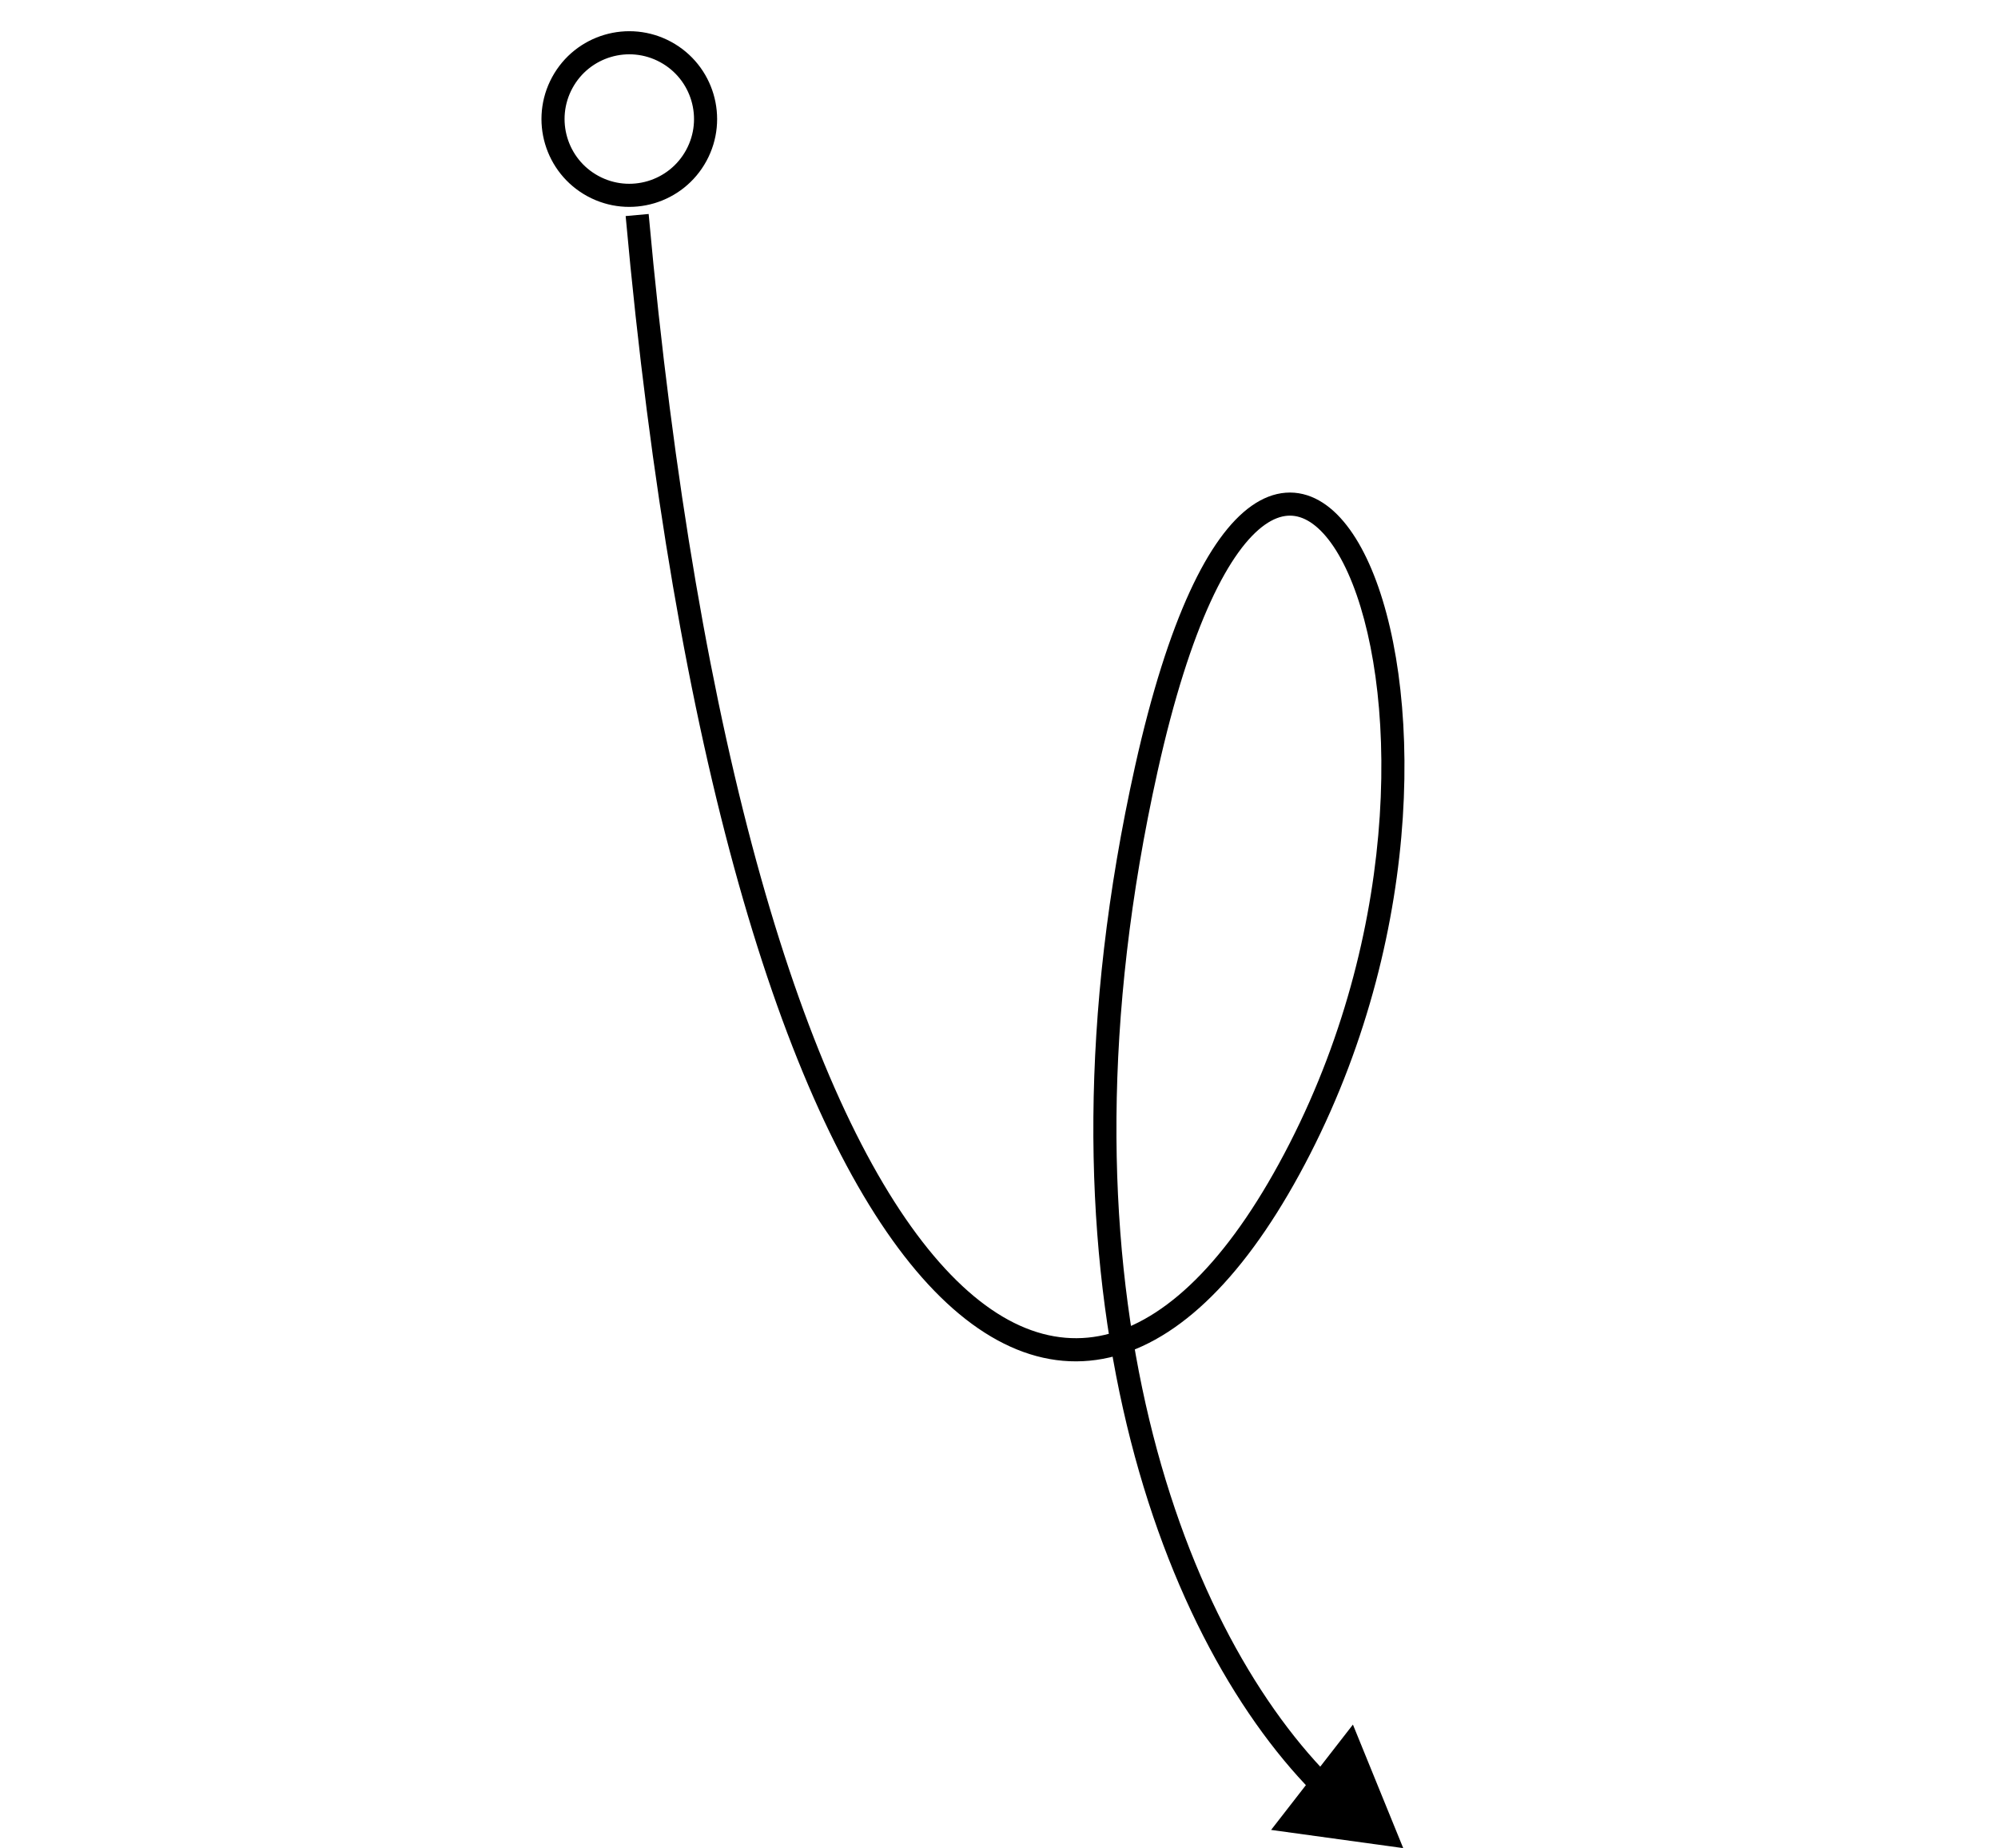 <svg width="346" height="320" viewBox="0 0 346 320" fill="none" xmlns="http://www.w3.org/2000/svg">
<circle cx="15.206" cy="15.206" r="13.206" transform="matrix(0.879 0.477 0.477 -0.879 88.358 26.726)" stroke="black" stroke-width="4"/>
<path d="M243 320L220.122 316.849L234.29 298.612L243 320ZM227.353 310.355C200.221 282.71 177.091 220.125 196.568 132.649L200.473 133.519C181.21 220.032 204.257 281.112 230.208 307.553L227.353 310.355ZM196.568 132.649C199.438 119.764 202.65 109.83 206.023 102.484C209.377 95.181 212.977 90.244 216.733 87.593C218.636 86.25 220.622 85.465 222.649 85.312C224.685 85.158 226.63 85.651 228.418 86.656C231.926 88.629 234.834 92.559 237.1 97.609C241.659 107.769 244.095 123.521 242.928 141.543C241.758 159.606 236.96 180.114 226.881 199.826L223.319 198.004C233.125 178.826 237.798 158.859 238.936 141.285C240.077 123.67 237.658 108.623 233.451 99.246C231.334 94.528 228.881 91.506 226.458 90.143C225.28 89.481 224.116 89.212 222.951 89.3C221.777 89.389 220.47 89.852 219.04 90.861C216.128 92.916 212.895 97.106 209.658 104.154C206.441 111.159 203.304 120.801 200.473 133.519L196.568 132.649ZM226.881 199.826C216.867 219.41 205.443 231.387 193.313 234.747C180.93 238.177 168.671 232.448 157.62 218.776C146.576 205.113 136.398 183.17 127.918 153.037C119.428 122.869 112.6 84.35 108.346 37.412L112.33 37.051C116.568 83.817 123.362 122.083 131.768 151.953C140.184 181.859 150.178 203.207 160.73 216.261C171.275 229.307 182.035 233.72 192.245 230.892C202.708 227.994 213.448 217.31 223.319 198.004L226.881 199.826Z" fill="black"/>
</svg>
